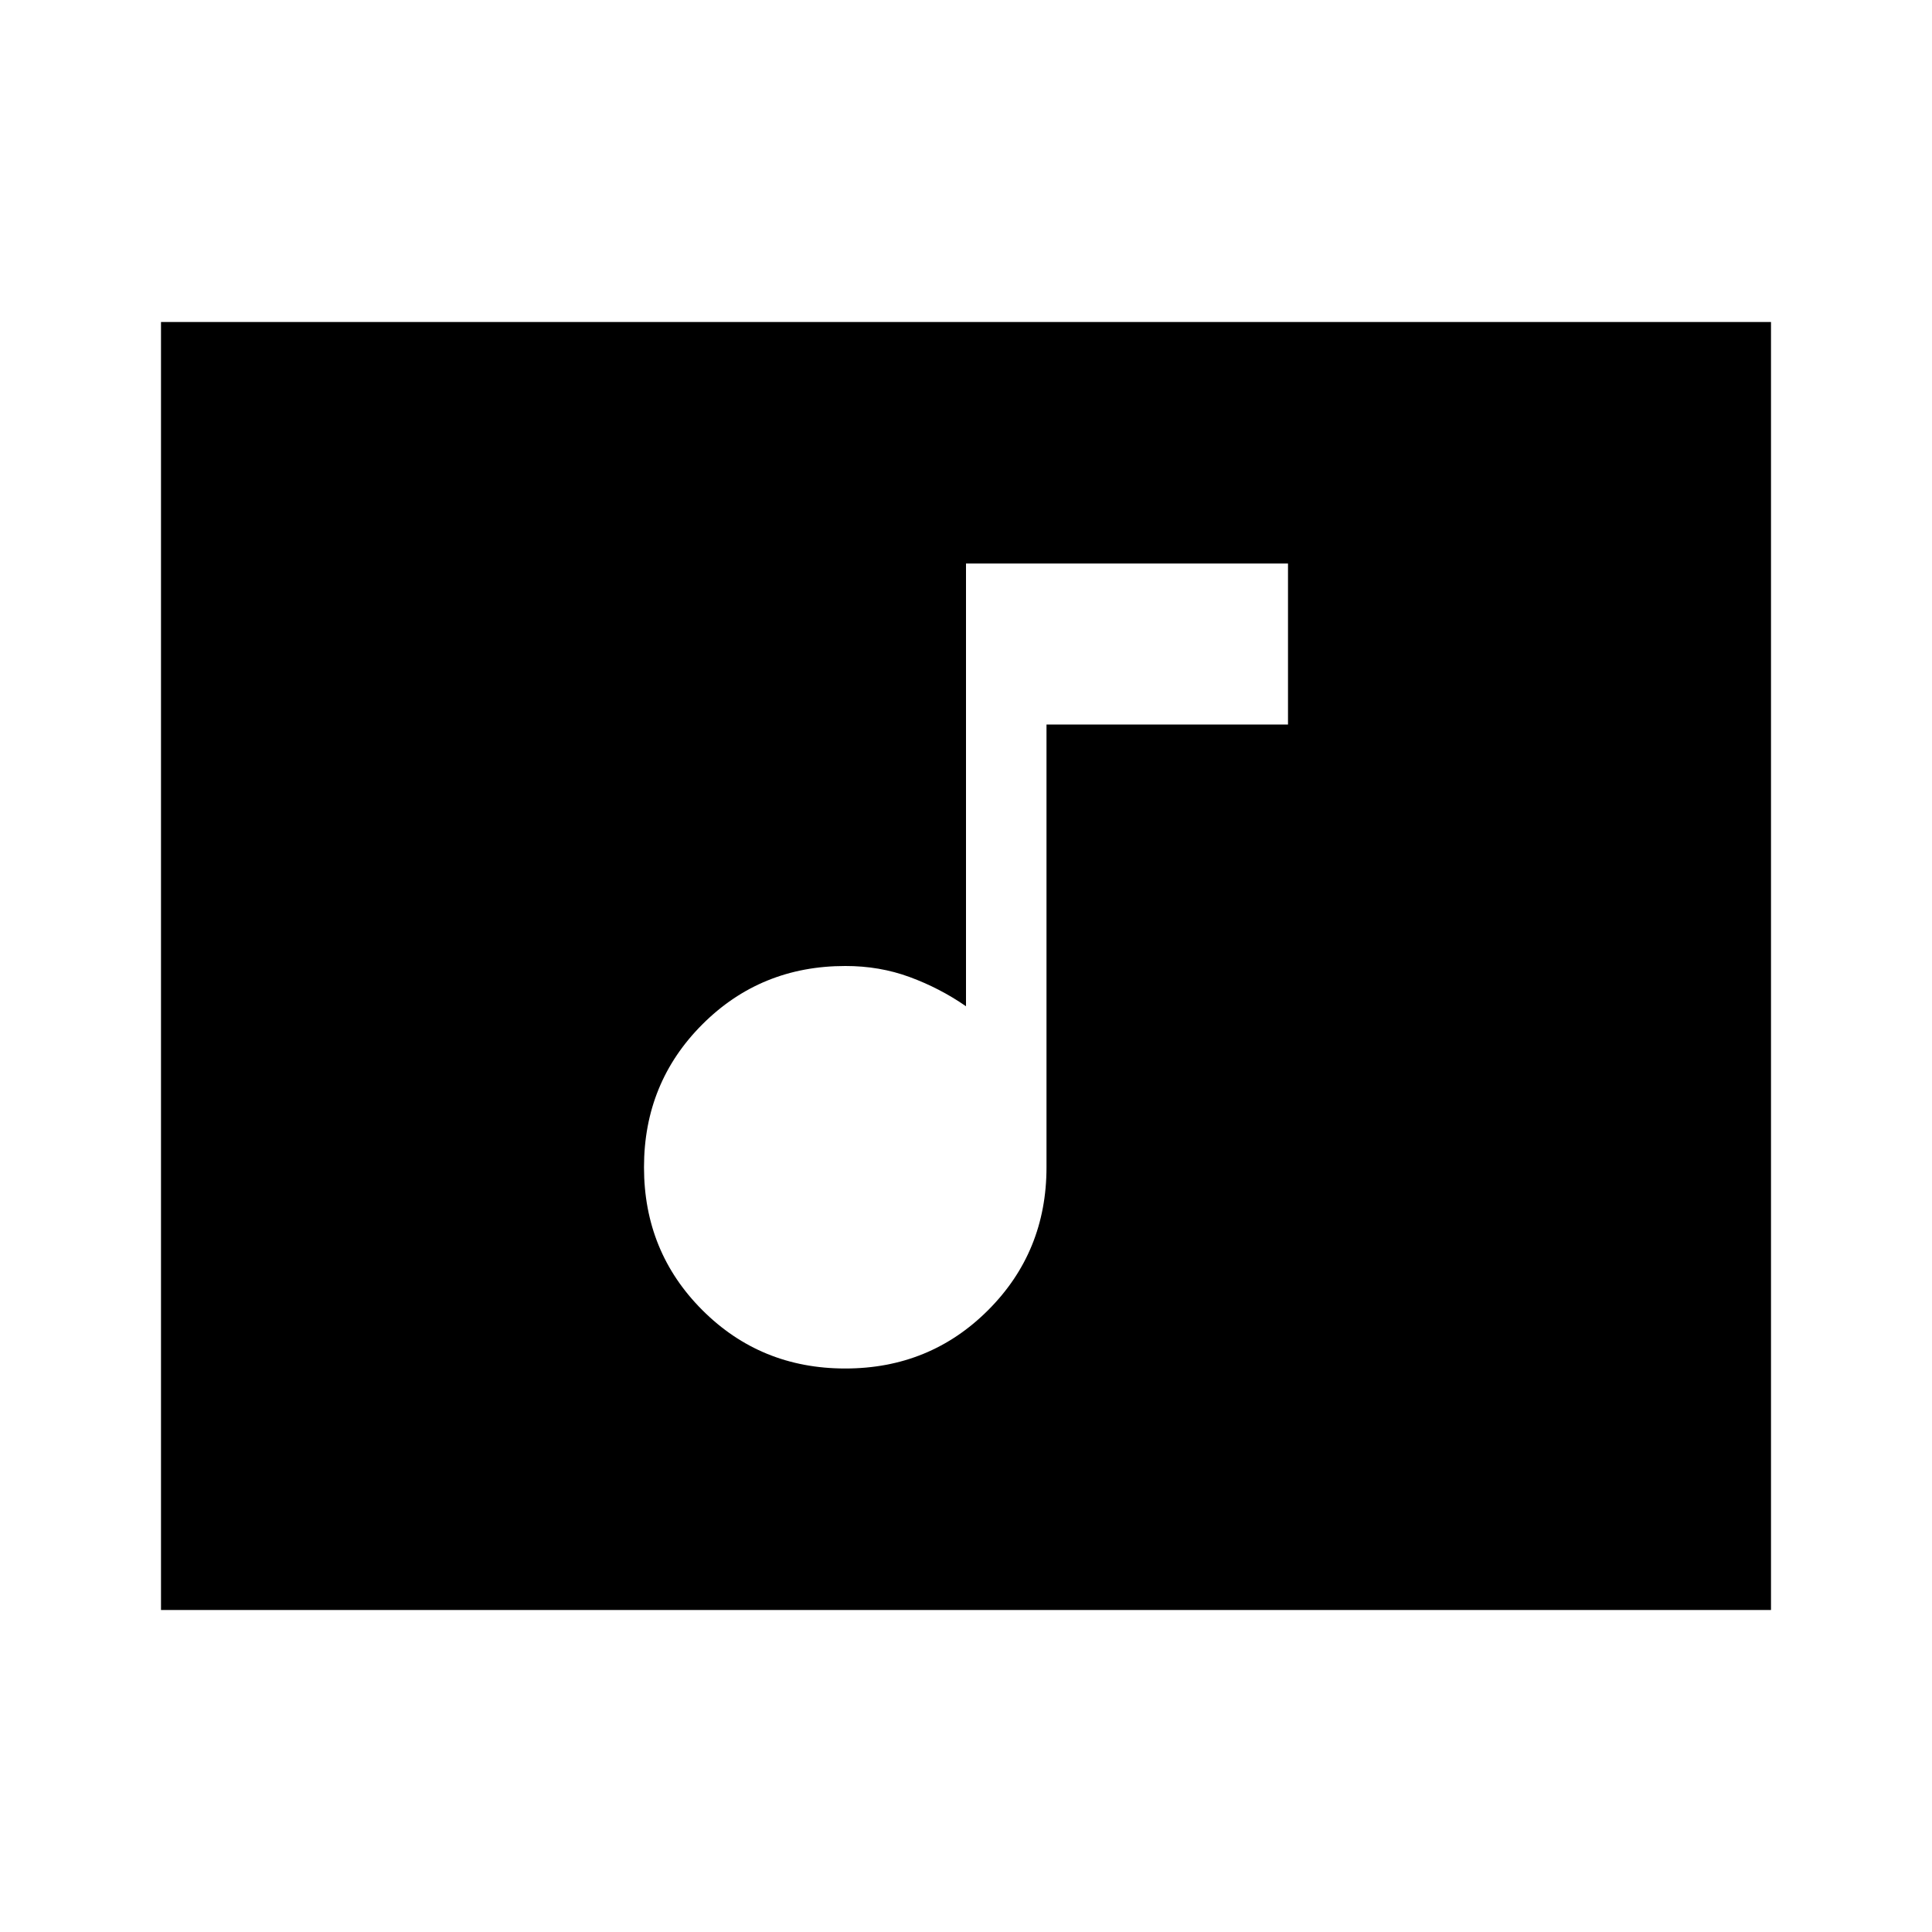 <svg xmlns="http://www.w3.org/2000/svg" xmlns:xlink="http://www.w3.org/1999/xlink" width="24" height="24" viewBox="0 0 24 24"><path fill="currentColor" d="M10.5 17q1.05 0 1.775-.725T13 14.5V9h3V7h-4v5.5q-.325-.225-.7-.363T10.5 12q-1.05 0-1.775.725T8 14.5t.725 1.775T10.5 17M2 20V4h20v16z"/></svg>